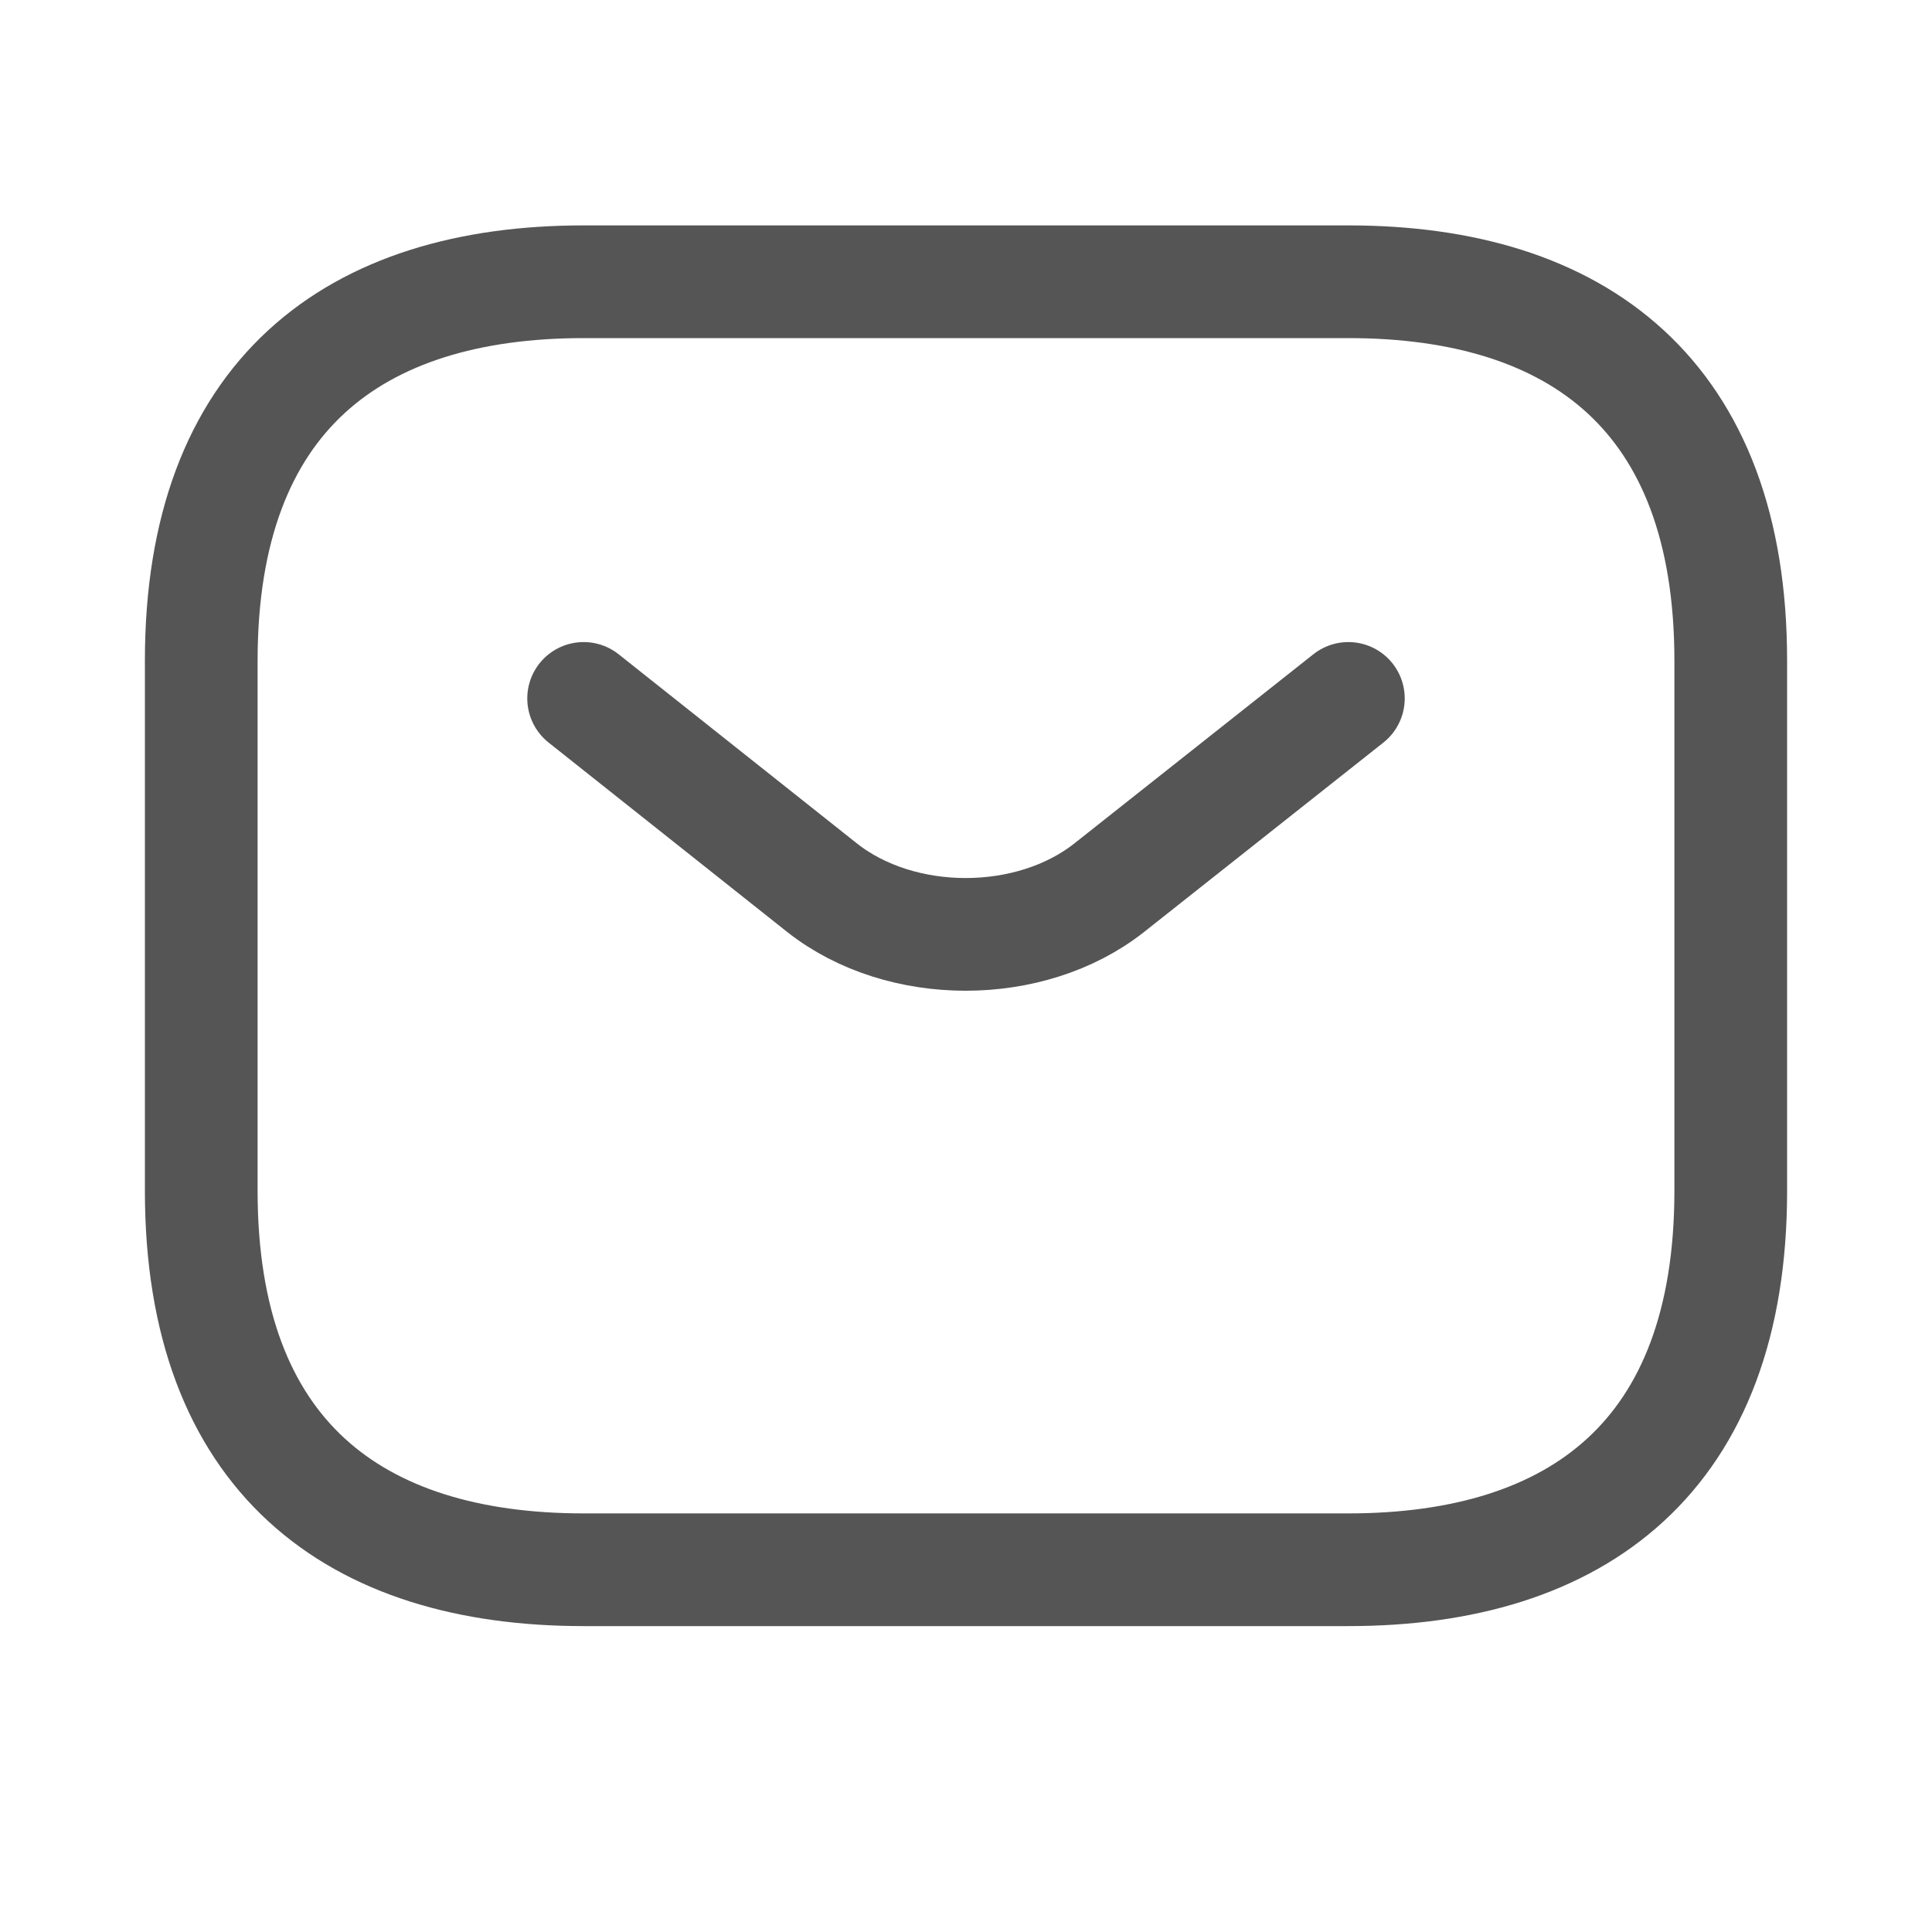 <svg width="24" height="24" viewBox="0 0 24 24" fill="none" xmlns="http://www.w3.org/2000/svg">
<path d="M16.75 19.5H7.25C4.4 19.5 2.5 18.088 2.5 14.794V8.206C2.5 4.912 4.4 3.5 7.25 3.5H16.75C19.6 3.5 21.5 4.912 21.5 8.206V14.794C21.5 18.088 19.6 19.5 16.75 19.5Z" stroke="#555555" stroke-width="1.4" stroke-miterlimit="10" stroke-linecap="round" stroke-linejoin="round"/>
<path d="M16.75 8.676L13.777 11.029C12.798 11.8 11.193 11.8 10.214 11.029L7.25 8.676" stroke="#555555" stroke-width="1.4" stroke-miterlimit="10" stroke-linecap="round" stroke-linejoin="round"/>
</svg>

